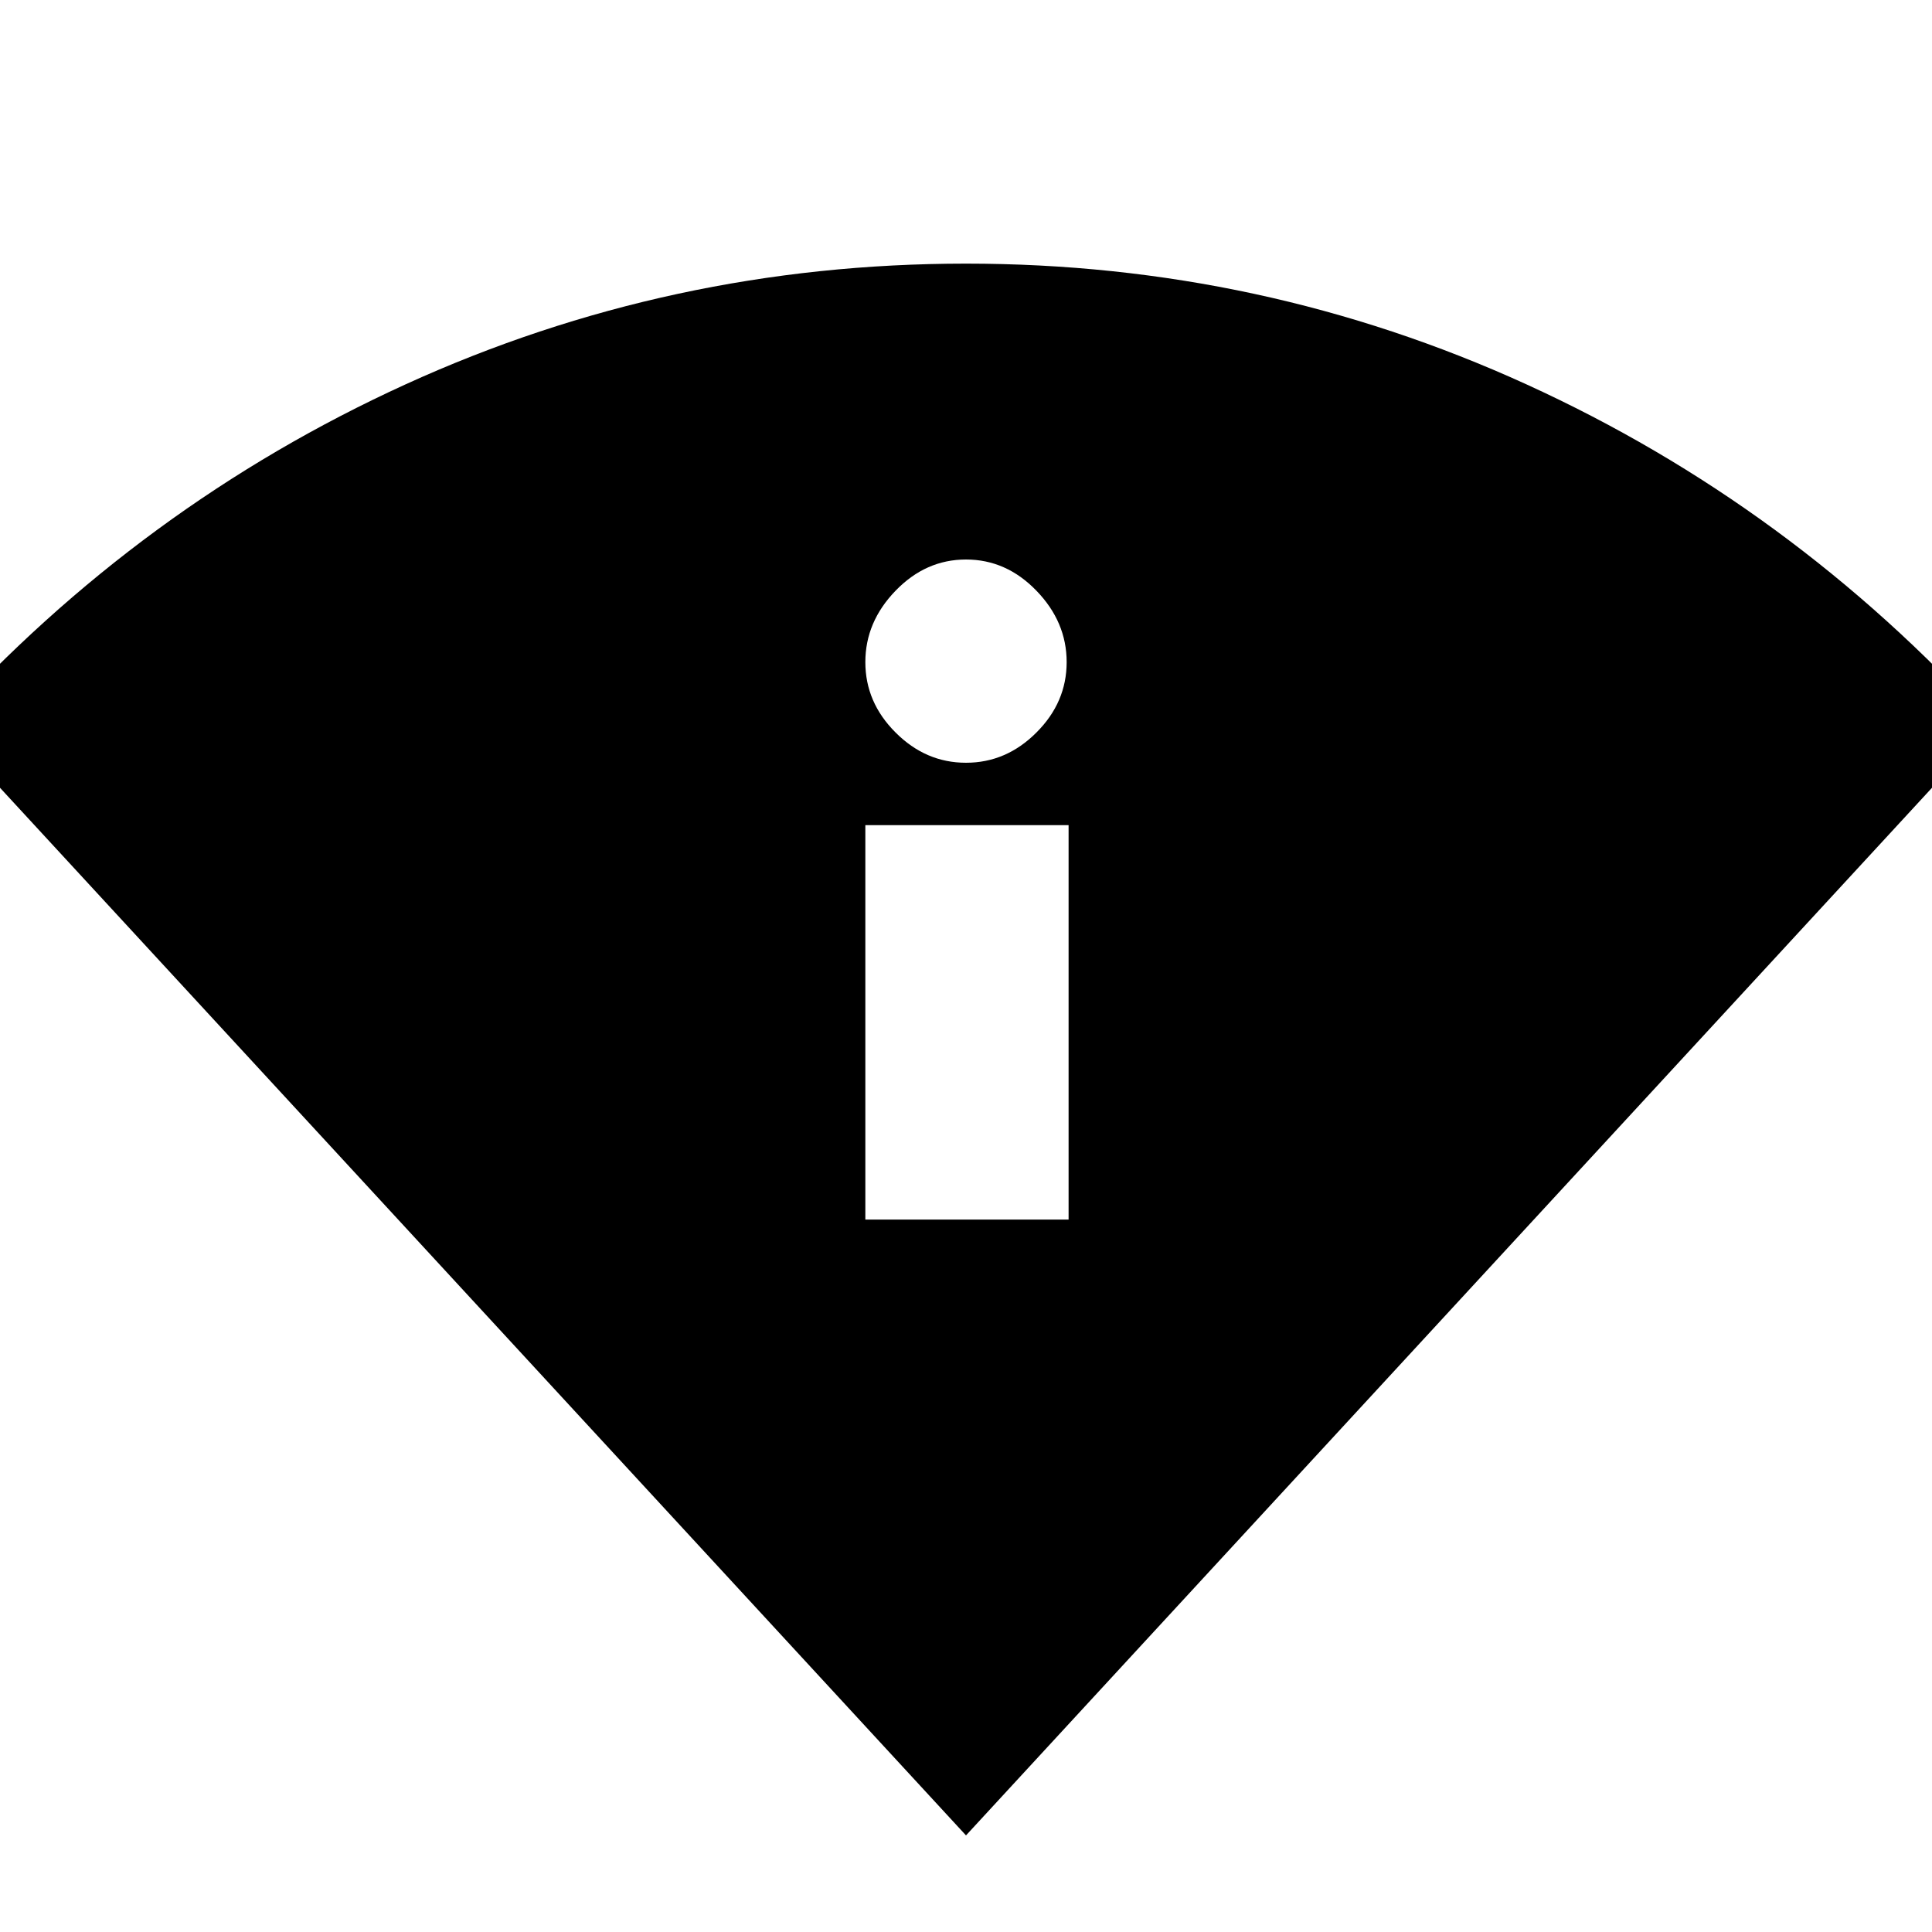 <svg xmlns="http://www.w3.org/2000/svg" height="20" width="20"><path d="M10 19 -0.604 7.5Q1.458 5.229 4.198 3.979Q6.938 2.729 10 2.729Q13.062 2.729 15.802 3.979Q18.542 5.229 20.604 7.5ZM8.958 12.625H11.062V8.542H8.958ZM10 7.896Q10.417 7.896 10.729 7.583Q11.042 7.271 11.042 6.854Q11.042 6.438 10.729 6.115Q10.417 5.792 10 5.792Q9.583 5.792 9.271 6.115Q8.958 6.438 8.958 6.854Q8.958 7.271 9.271 7.583Q9.583 7.896 10 7.896Z"/></svg>